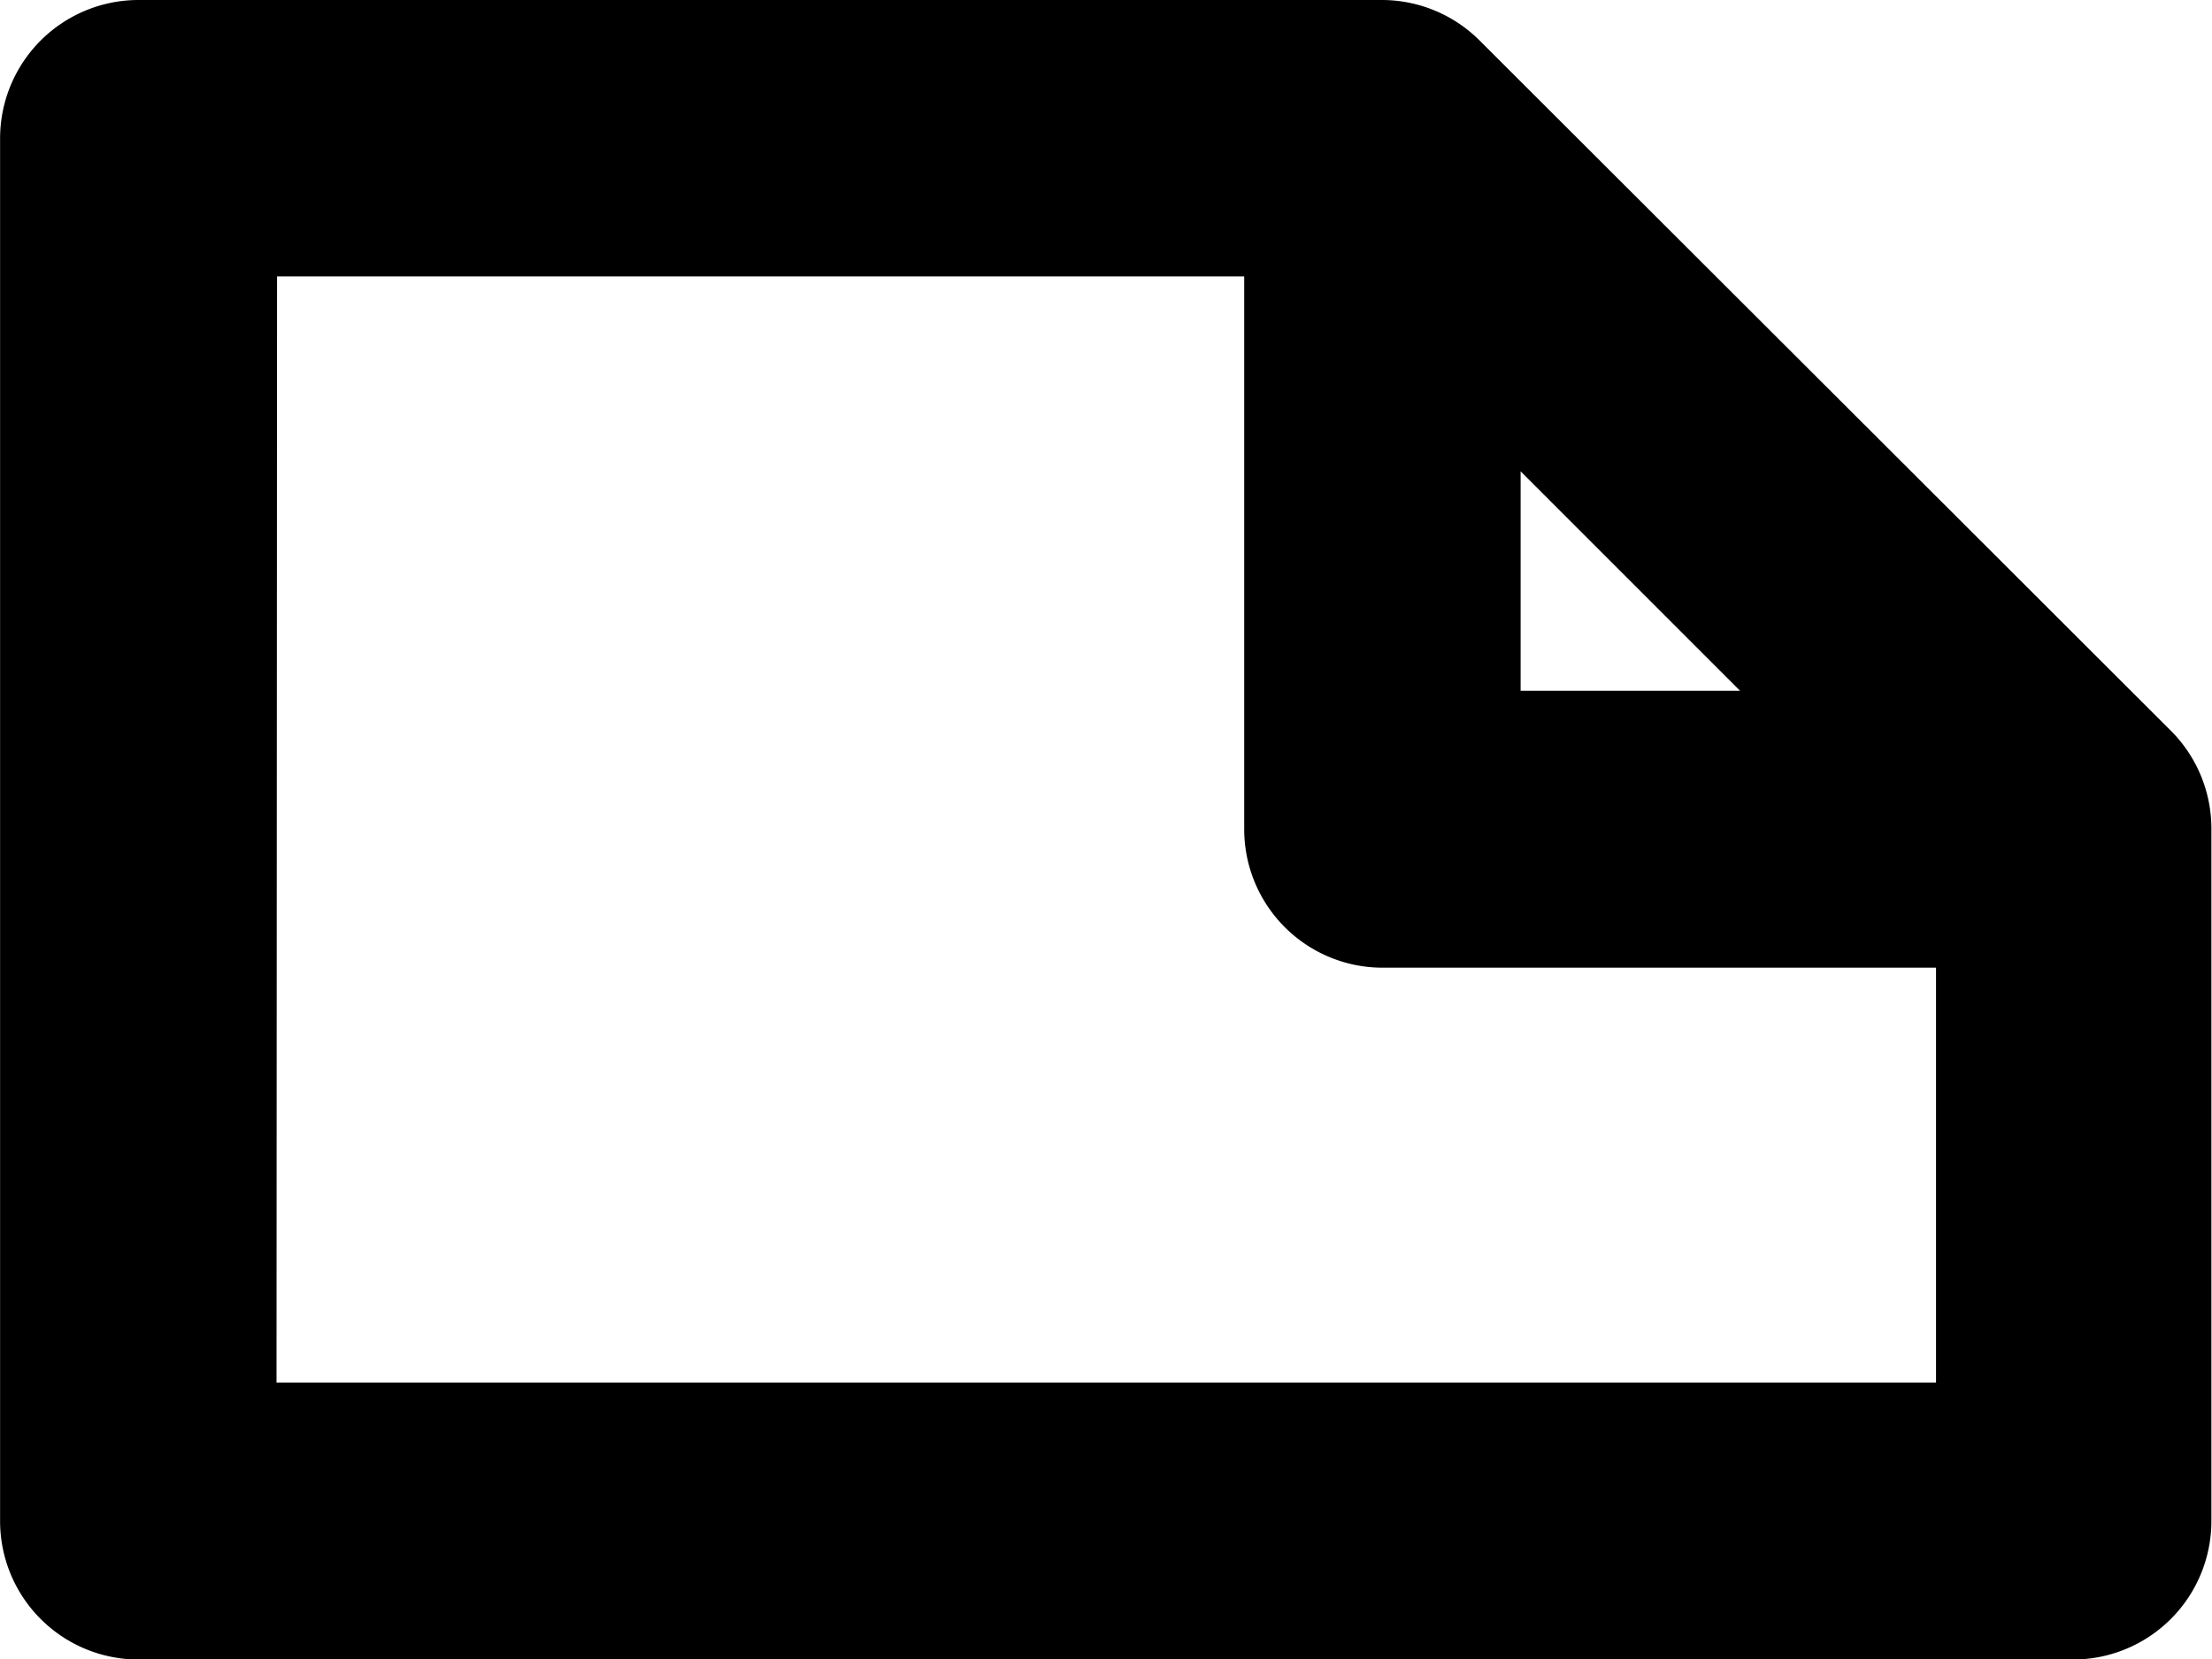 <?xml version="1.0" encoding="UTF-8" standalone="no"?>
<svg
   xmlns:dc="http://purl.org/dc/elements/1.1/"
   xmlns:cc="http://creativecommons.org/ns#"
   xmlns:rdf="http://www.w3.org/1999/02/22-rdf-syntax-ns#"
   xmlns:svg="http://www.w3.org/2000/svg"
   xmlns="http://www.w3.org/2000/svg"
   width="16"
   height="12"
   viewBox="0 0 4.233 3.175"
   version="1.1"
   id="svg4268">
  <defs
     id="defs4262" />
  <path
     id="path4675"
     d="M 0.264,0 A 0.265,0.265 0 0 0 0,0.264 V 2.91 a 0.265,0.265 0 0 0 0.264,0.266 H 3.969 A 0.265,0.265 0 0 0 4.232,2.91 V 1.588 A 0.265,0.265 0 0 0 4.156,1.4 L 2.832,0.078 A 0.265,0.265 0 0 0 2.646,0 h -0.004 z m 0.266,0.529 H 2.381 V 1.588 a 0.265,0.265 0 0 0 0.266,0.264 H 3.705 V 2.646 H 0.529 Z M 2.91,0.902 3.33,1.322 H 2.91 Z"
     style="color:#000000;font-style:normal;font-variant:normal;font-weight:normal;font-stretch:normal;font-size:medium;line-height:normal;font-family:sans-serif;font-variant-ligatures:normal;font-variant-position:normal;font-variant-caps:normal;font-variant-numeric:normal;font-variant-alternates:normal;font-feature-settings:normal;text-indent:0;text-align:start;text-decoration:none;text-decoration-line:none;text-decoration-style:solid;text-decoration-color:#000000;letter-spacing:normal;word-spacing:normal;text-transform:none;writing-mode:lr-tb;direction:ltr;text-orientation:mixed;dominant-baseline:auto;baseline-shift:baseline;text-anchor:start;white-space:normal;shape-padding:0;clip-rule:nonzero;display:inline;overflow:visible;visibility:visible;opacity:1;isolation:auto;mix-blend-mode:normal;color-interpolation:sRGB;color-interpolation-filters:linearRGB;solid-color:#000000;solid-opacity:1;vector-effect:none;fill:#000000;fill-opacity:1;fill-rule:nonzero;stroke:none;stroke-width:0.529;stroke-linecap:butt;stroke-linejoin:round;stroke-miterlimit:4;stroke-dasharray:none;stroke-dashoffset:0;stroke-opacity:1;color-rendering:auto;image-rendering:auto;shape-rendering:auto;text-rendering:auto;enable-background:accumulate" />
</svg>
